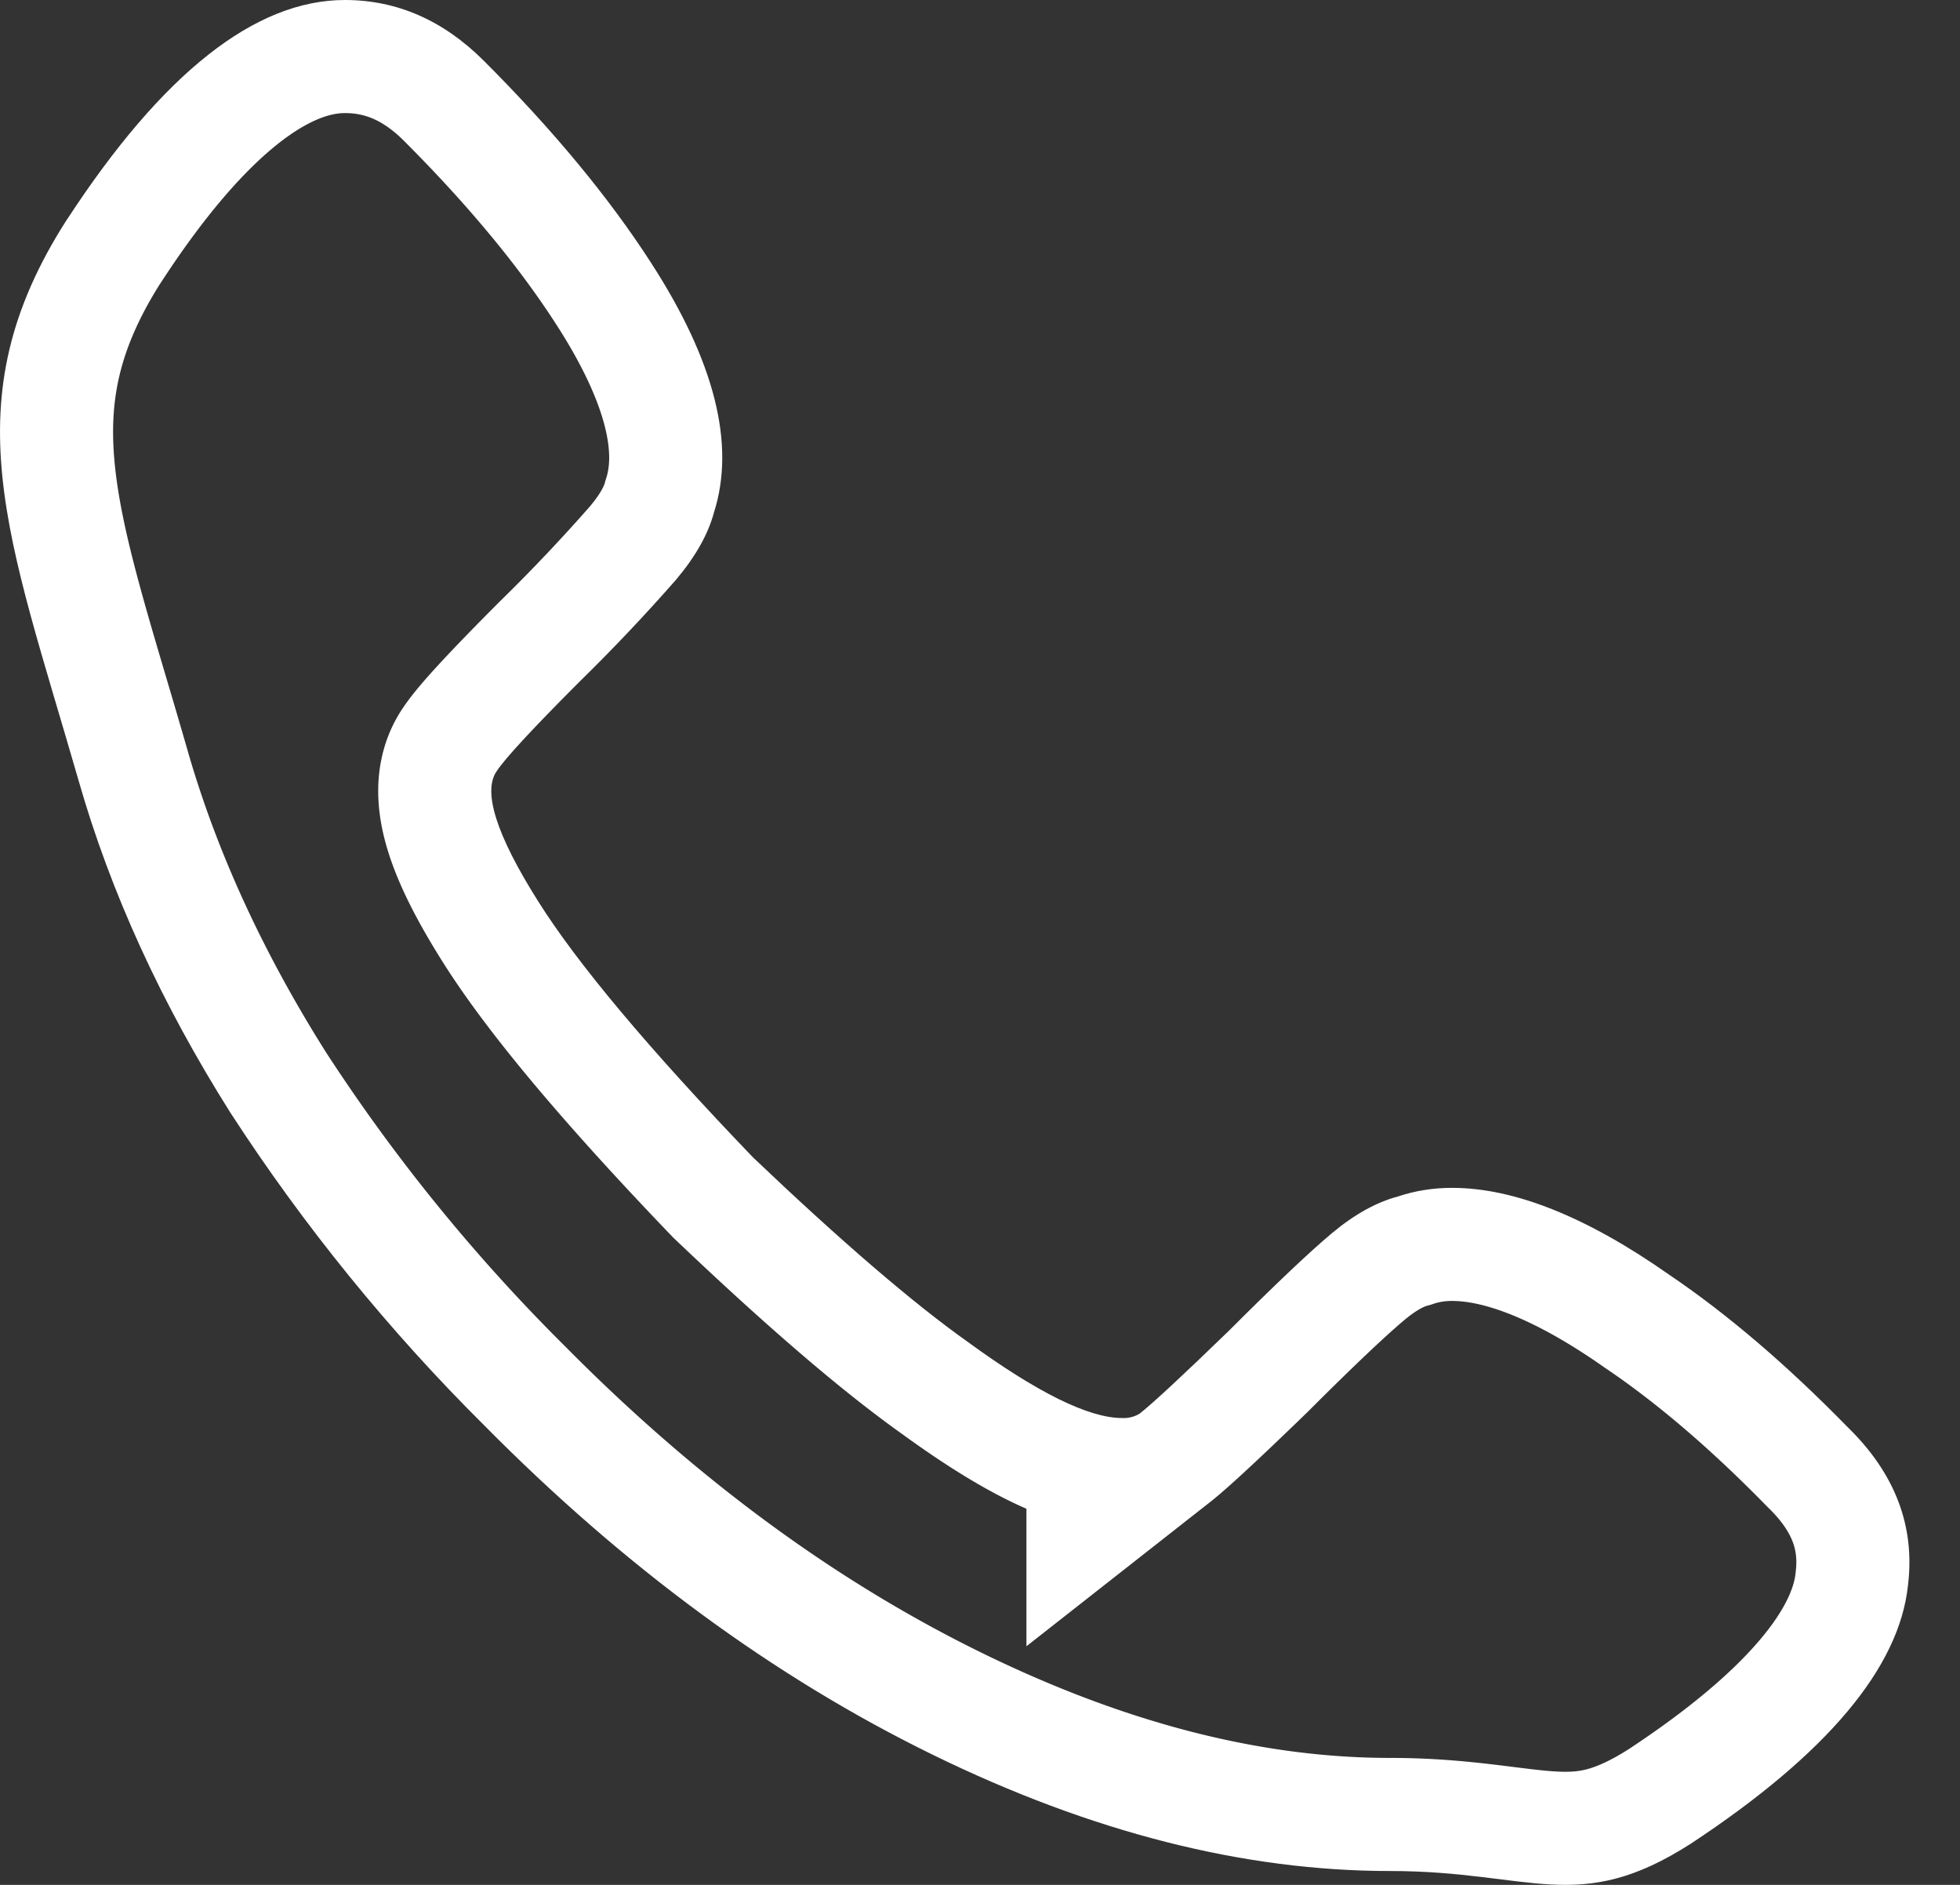 <svg xmlns="http://www.w3.org/2000/svg" width="26" height="25" viewBox="0 0 26 25"><rect x="0" y="0" width="26" height="25" fill="#333333" stroke="none"/><defs><clipPath id="bph7a"><path fill="#fff" d="M.889 2.91c-1.555 2.419-.785 4.183.155 7.448.423 1.478 1.095 2.947 2.016 4.406a25.115 25.115 0 0 0 3.37 4.148c1.862 1.882 3.844 3.336 5.947 4.364 2.102 1.027 4.123 1.54 6.062 1.54 1.881 0 2.494.598 3.991-.363 1.805-1.19 2.765-2.333 2.88-3.427.096-.787-.173-1.488-.806-2.103-.807-.825-1.594-1.497-2.362-2.016-1.094-.768-2.054-1.152-2.88-1.152-.25 0-.49.038-.72.115-.288.077-.58.24-.878.49-.298.25-.754.682-1.368 1.296-.614.595-1.008.96-1.18 1.095a.41.41 0 0 1-.231.057c-.442 0-1.123-.336-2.045-1.008-.73-.518-1.68-1.334-2.85-2.448-1.383-1.44-2.333-2.573-2.852-3.399-.557-.883-.739-1.46-.547-1.728.115-.173.48-.566 1.094-1.181A24.413 24.413 0 0 0 8.967 7.69c.259-.307.427-.605.504-.893.288-.902.01-2.006-.835-3.312C8.079 2.621 7.34 1.728 6.418.806 5.881.27 5.266 0 4.575 0 3.385 0 2.156.97.89 2.91z"/></clipPath></defs><g><g transform="rotate(360 13 12.5)"><path fill="none" stroke="#fff" stroke-miterlimit="50" stroke-width="3" d="M.889 2.91c-1.555 2.419-.785 4.183.155 7.448.423 1.478 1.095 2.947 2.016 4.406a25.115 25.115 0 0 0 3.37 4.148c1.862 1.882 3.844 3.336 5.947 4.364 2.102 1.027 4.123 1.54 6.062 1.54 1.881 0 2.494.598 3.991-.363 1.805-1.19 2.765-2.333 2.88-3.427.096-.787-.173-1.488-.806-2.103-.807-.825-1.594-1.497-2.362-2.016-1.094-.768-2.054-1.152-2.88-1.152-.25 0-.49.038-.72.115-.288.077-.58.24-.878.49-.298.25-.754.682-1.368 1.296-.614.595-1.008.96-1.18 1.095a.41.41 0 0 1-.231.057c-.442 0-1.123-.336-2.045-1.008-.73-.518-1.68-1.334-2.85-2.448-1.383-1.44-2.333-2.573-2.852-3.399-.557-.883-.739-1.46-.547-1.728.115-.173.48-.566 1.094-1.181A24.413 24.413 0 0 0 8.967 7.69c.259-.307.427-.605.504-.893.288-.902.01-2.006-.835-3.312C8.079 2.621 7.34 1.728 6.418.806 5.881.27 5.266 0 4.575 0 3.385 0 2.156.97.89 2.91z" clip-path="url(&quot;#bph7a&quot;)"/></g></g></svg>
